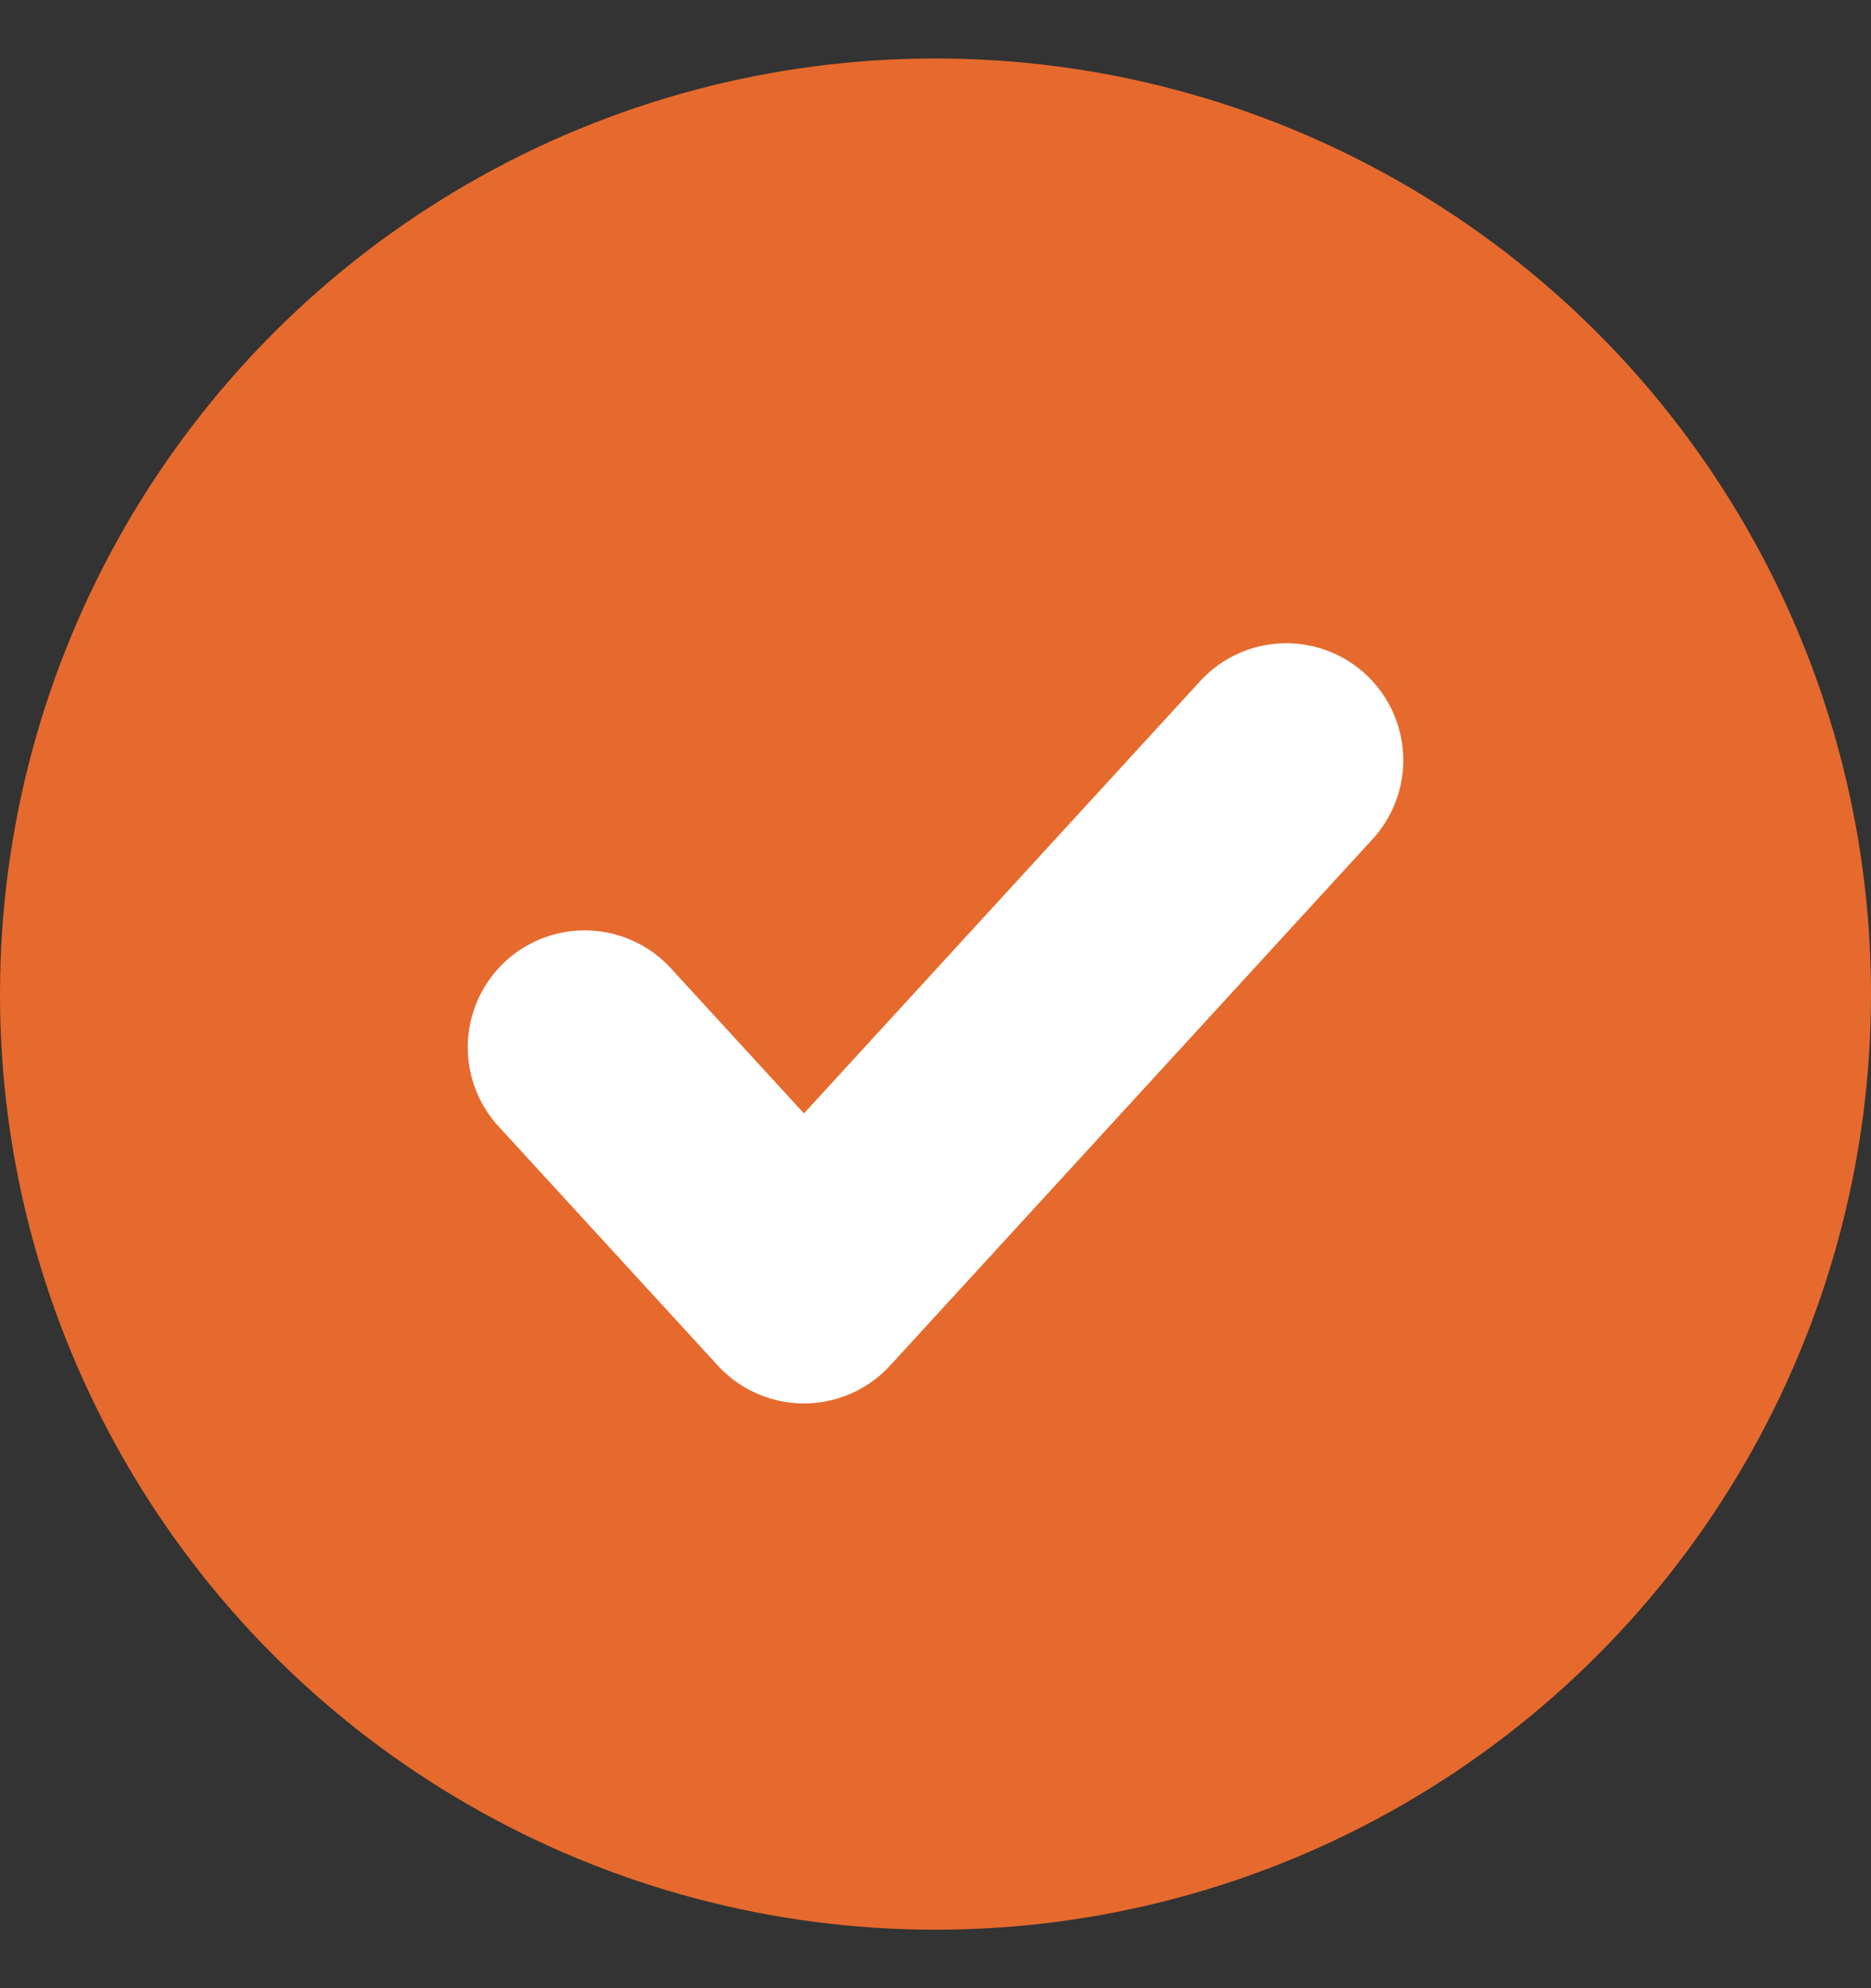 <svg width="16" height="17" viewBox="0 0 16 17" fill="none" xmlns="http://www.w3.org/2000/svg">
<rect x="0" y="0" width="16" height="17" fill="#333333" stroke="none"/>
<circle cx="8" cy="8.5" r="8" fill="#E66A2D"/>
<path d="M11 6.5L6.875 11L5 8.955" stroke="white" stroke-width="2" stroke-linecap="round" stroke-linejoin="round"/>
</svg>
